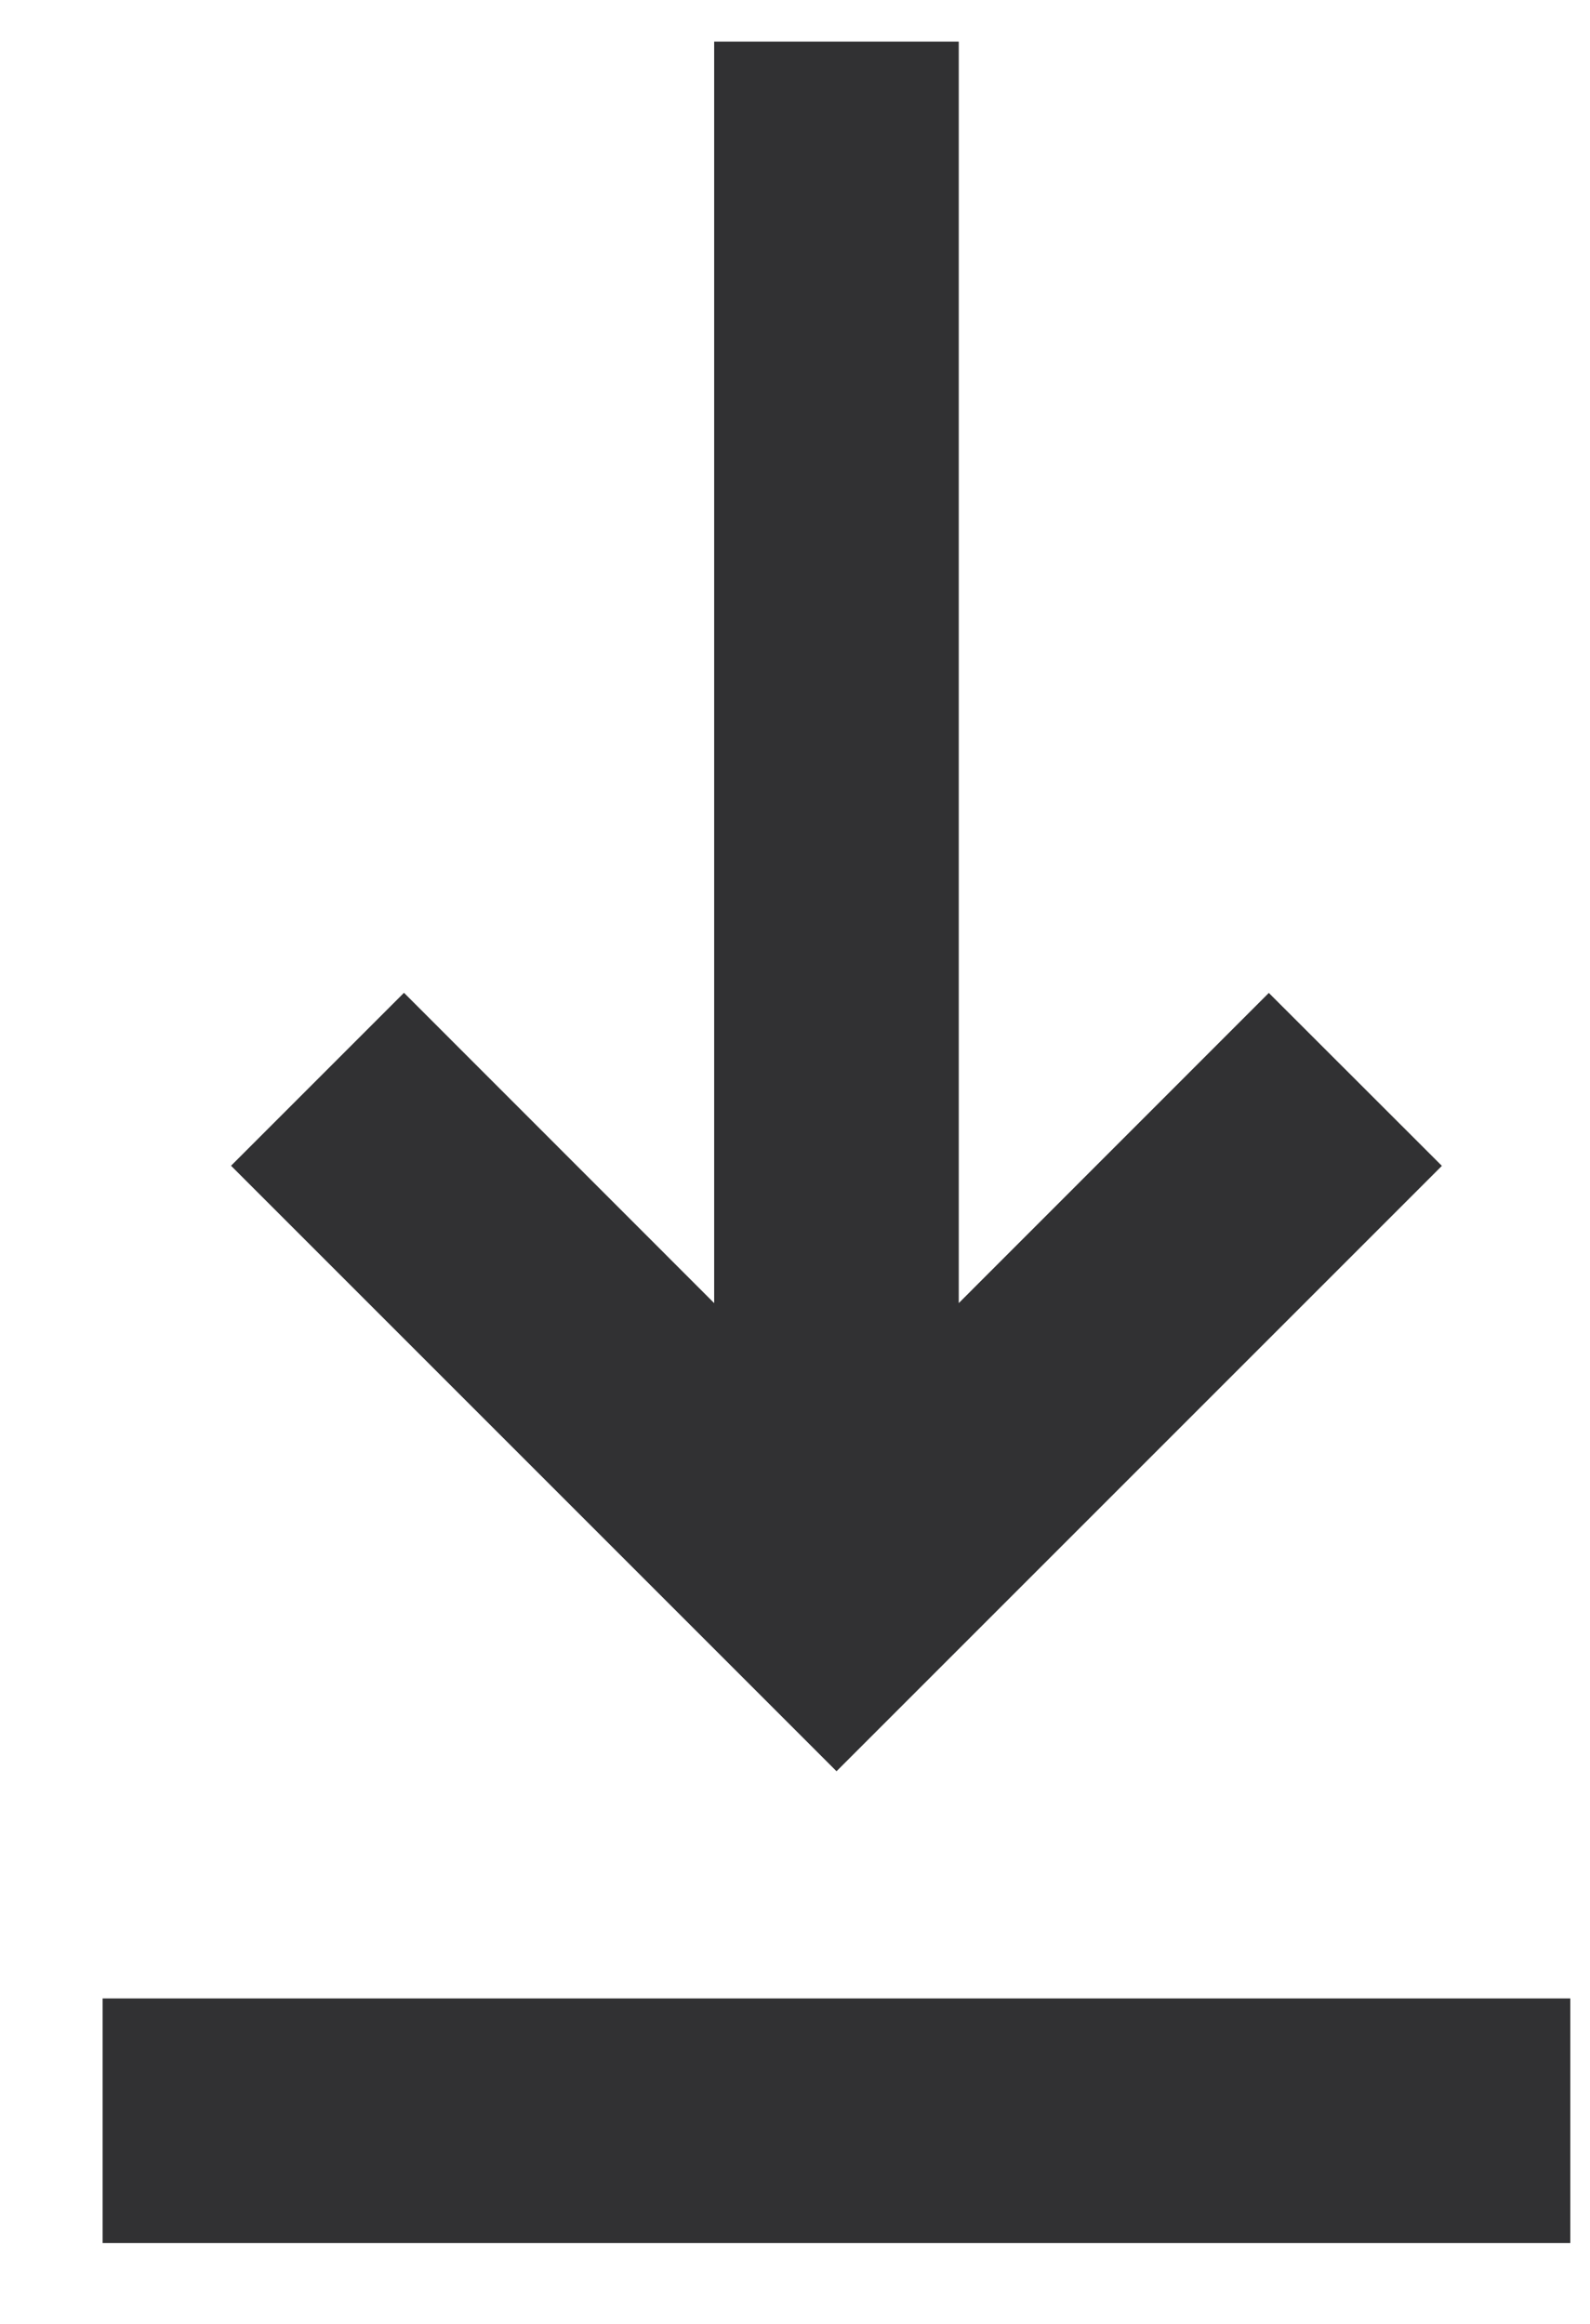<svg xmlns="http://www.w3.org/2000/svg" width="13" height="19" viewBox="0 0 13 19">
    <path fill="#313133" fill-rule="evenodd" d="M6.839 14.481l-4.95-4.95 1.414-1.414 2.536 2.537V.34h2v10.314l2.535-2.536 1.415 1.414-4.95 4.95zm6 3.858h-12v-2h12v2z"/>
</svg>
